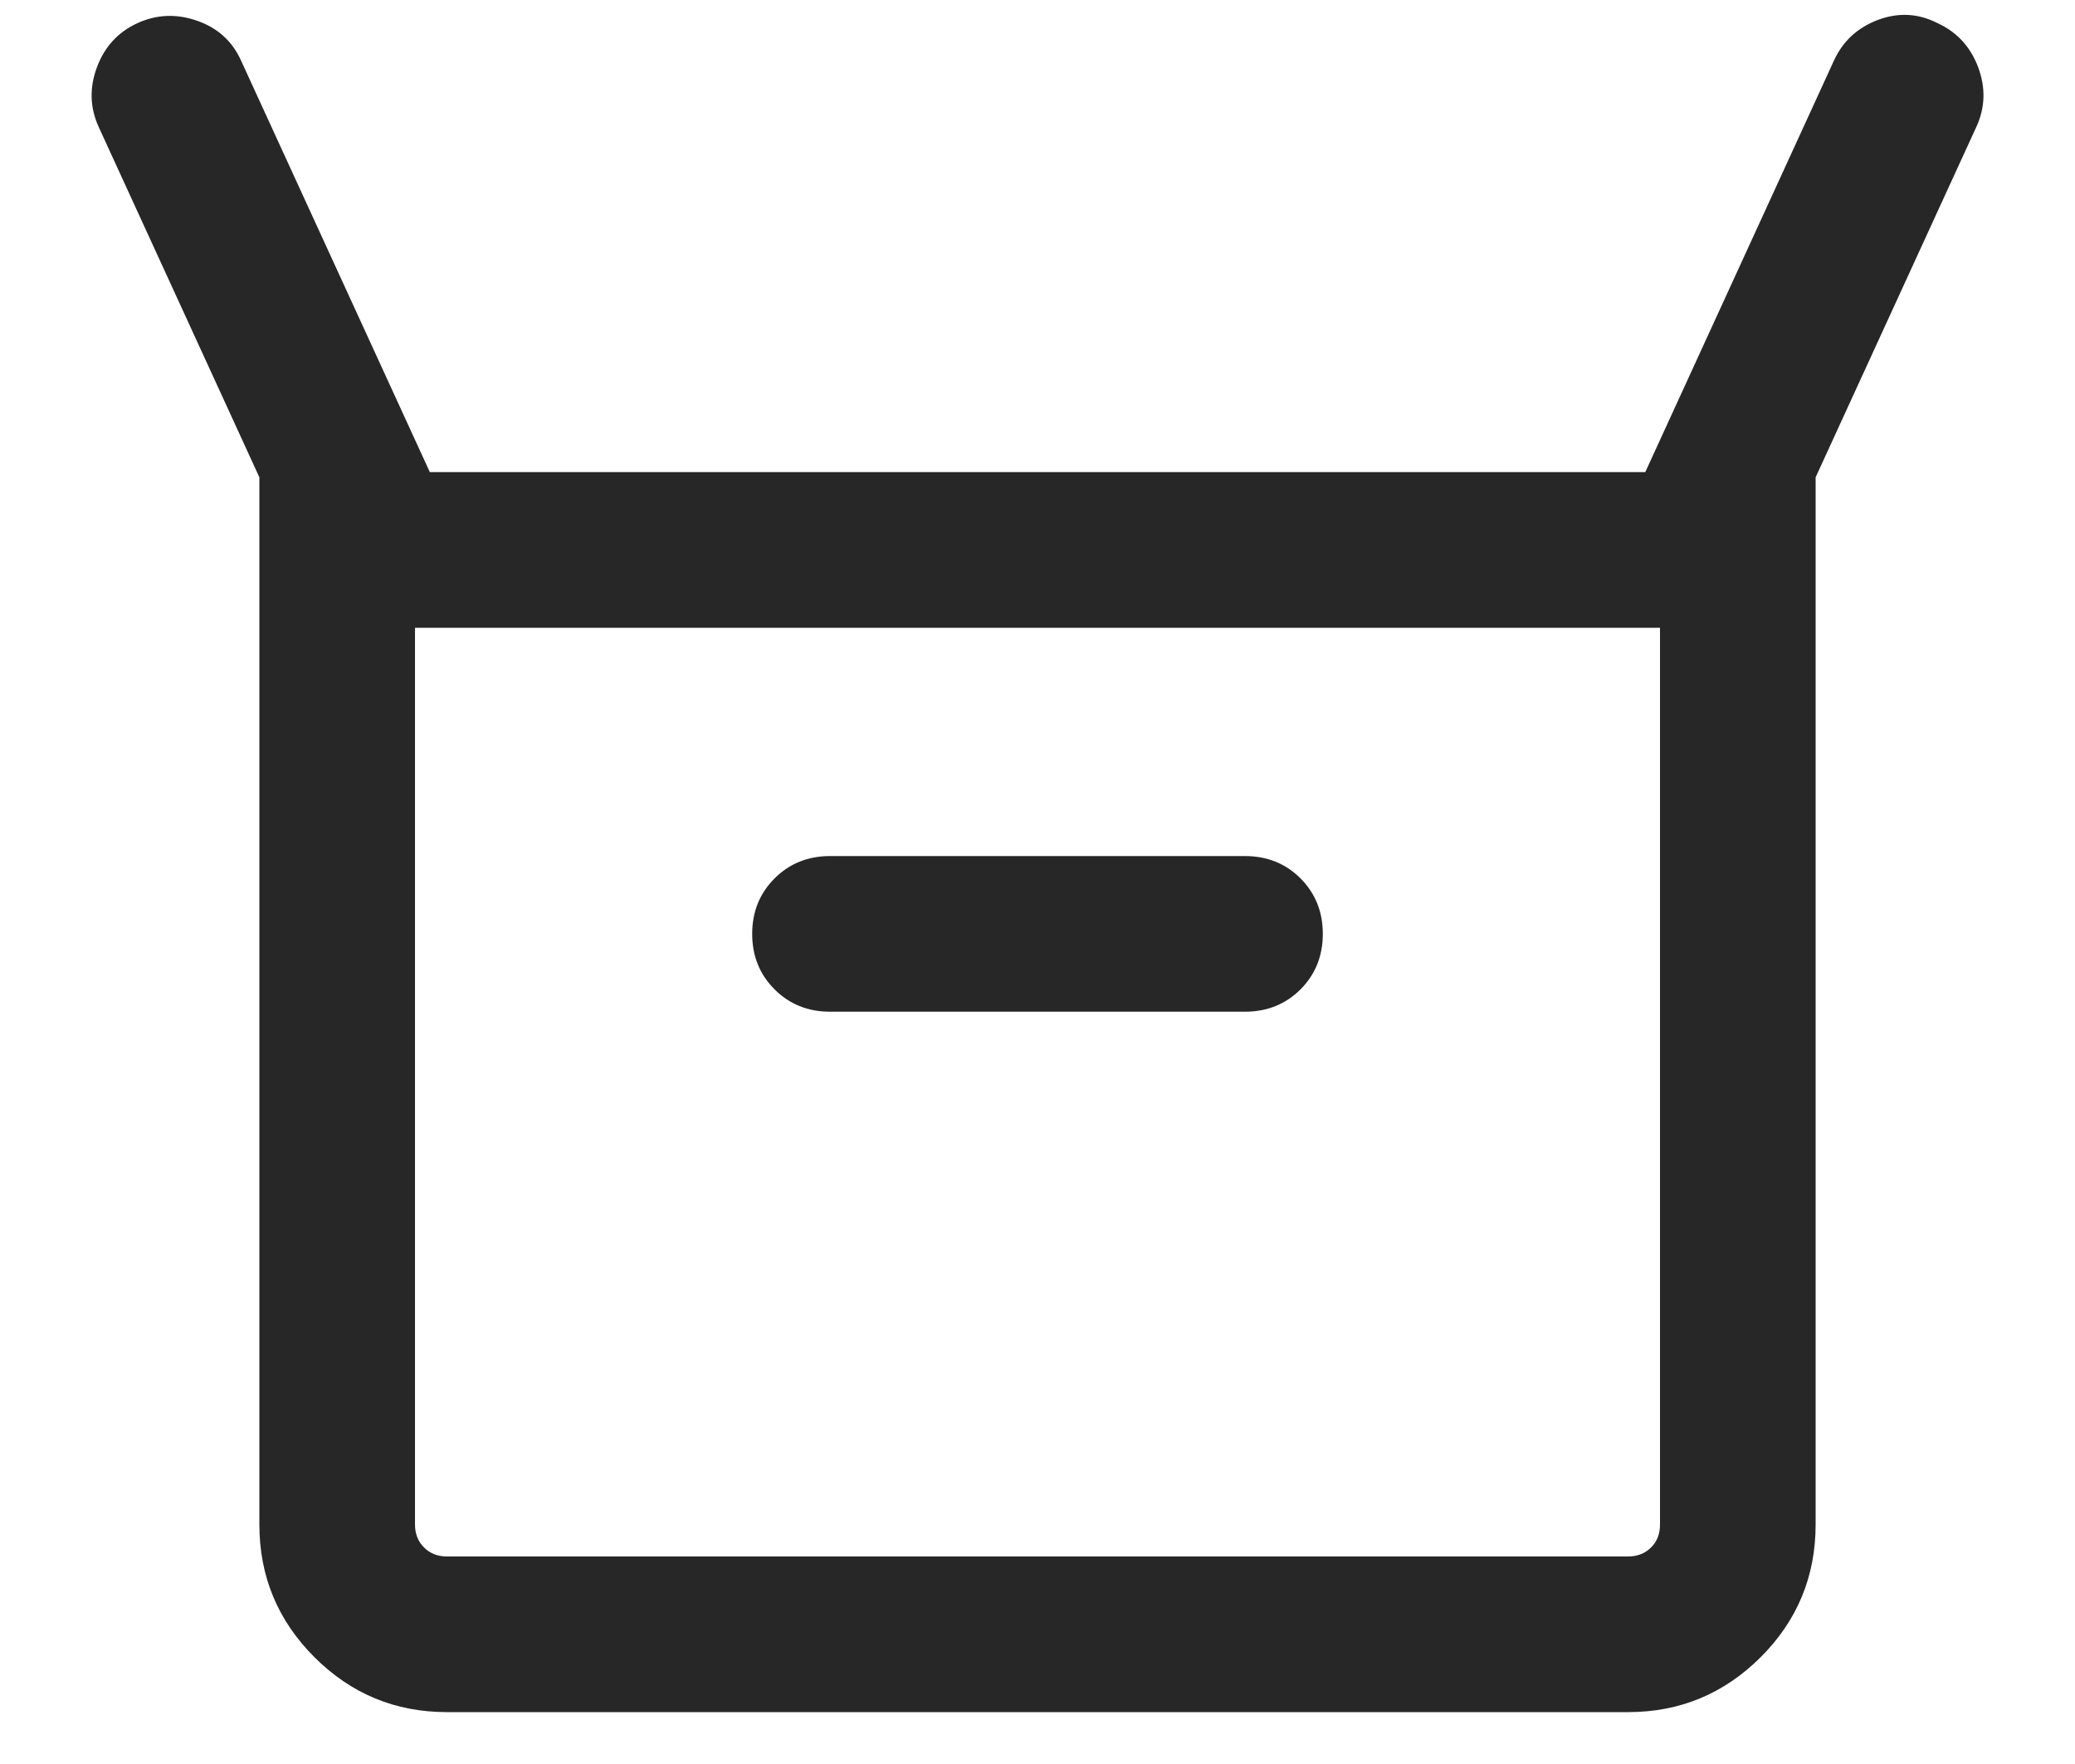 <svg width="20" height="17" viewBox="0 0 20 17" fill="none" xmlns="http://www.w3.org/2000/svg">
<path d="M2.5 14.692V4.6L0.95 1.221C0.866 1.035 0.861 0.844 0.935 0.646C1.009 0.449 1.139 0.308 1.325 0.223C1.511 0.138 1.703 0.131 1.9 0.2C2.098 0.269 2.239 0.397 2.323 0.583L4.143 4.55H15.858L17.677 0.583C17.762 0.397 17.903 0.267 18.1 0.192C18.298 0.118 18.489 0.128 18.675 0.223C18.861 0.308 18.991 0.449 19.066 0.646C19.14 0.844 19.135 1.035 19.05 1.221L17.5 4.6V14.692C17.5 15.191 17.324 15.617 16.971 15.97C16.617 16.323 16.191 16.5 15.693 16.5H4.308C3.809 16.5 3.383 16.323 3.03 15.97C2.677 15.617 2.5 15.191 2.5 14.692ZM8 9.75H12C12.213 9.75 12.391 9.678 12.535 9.535C12.678 9.391 12.75 9.213 12.75 9C12.75 8.787 12.678 8.609 12.535 8.465C12.391 8.322 12.213 8.25 12 8.25H8C7.788 8.25 7.609 8.322 7.466 8.465C7.322 8.609 7.25 8.787 7.25 9C7.25 9.213 7.322 9.391 7.466 9.535C7.609 9.678 7.788 9.75 8 9.75ZM4.308 15H15.693C15.782 15 15.856 14.971 15.914 14.913C15.972 14.856 16 14.782 16 14.692V6.05H4V14.692C4 14.782 4.029 14.856 4.087 14.913C4.145 14.971 4.218 15 4.308 15Z" fill="#272727"/>
</svg>
